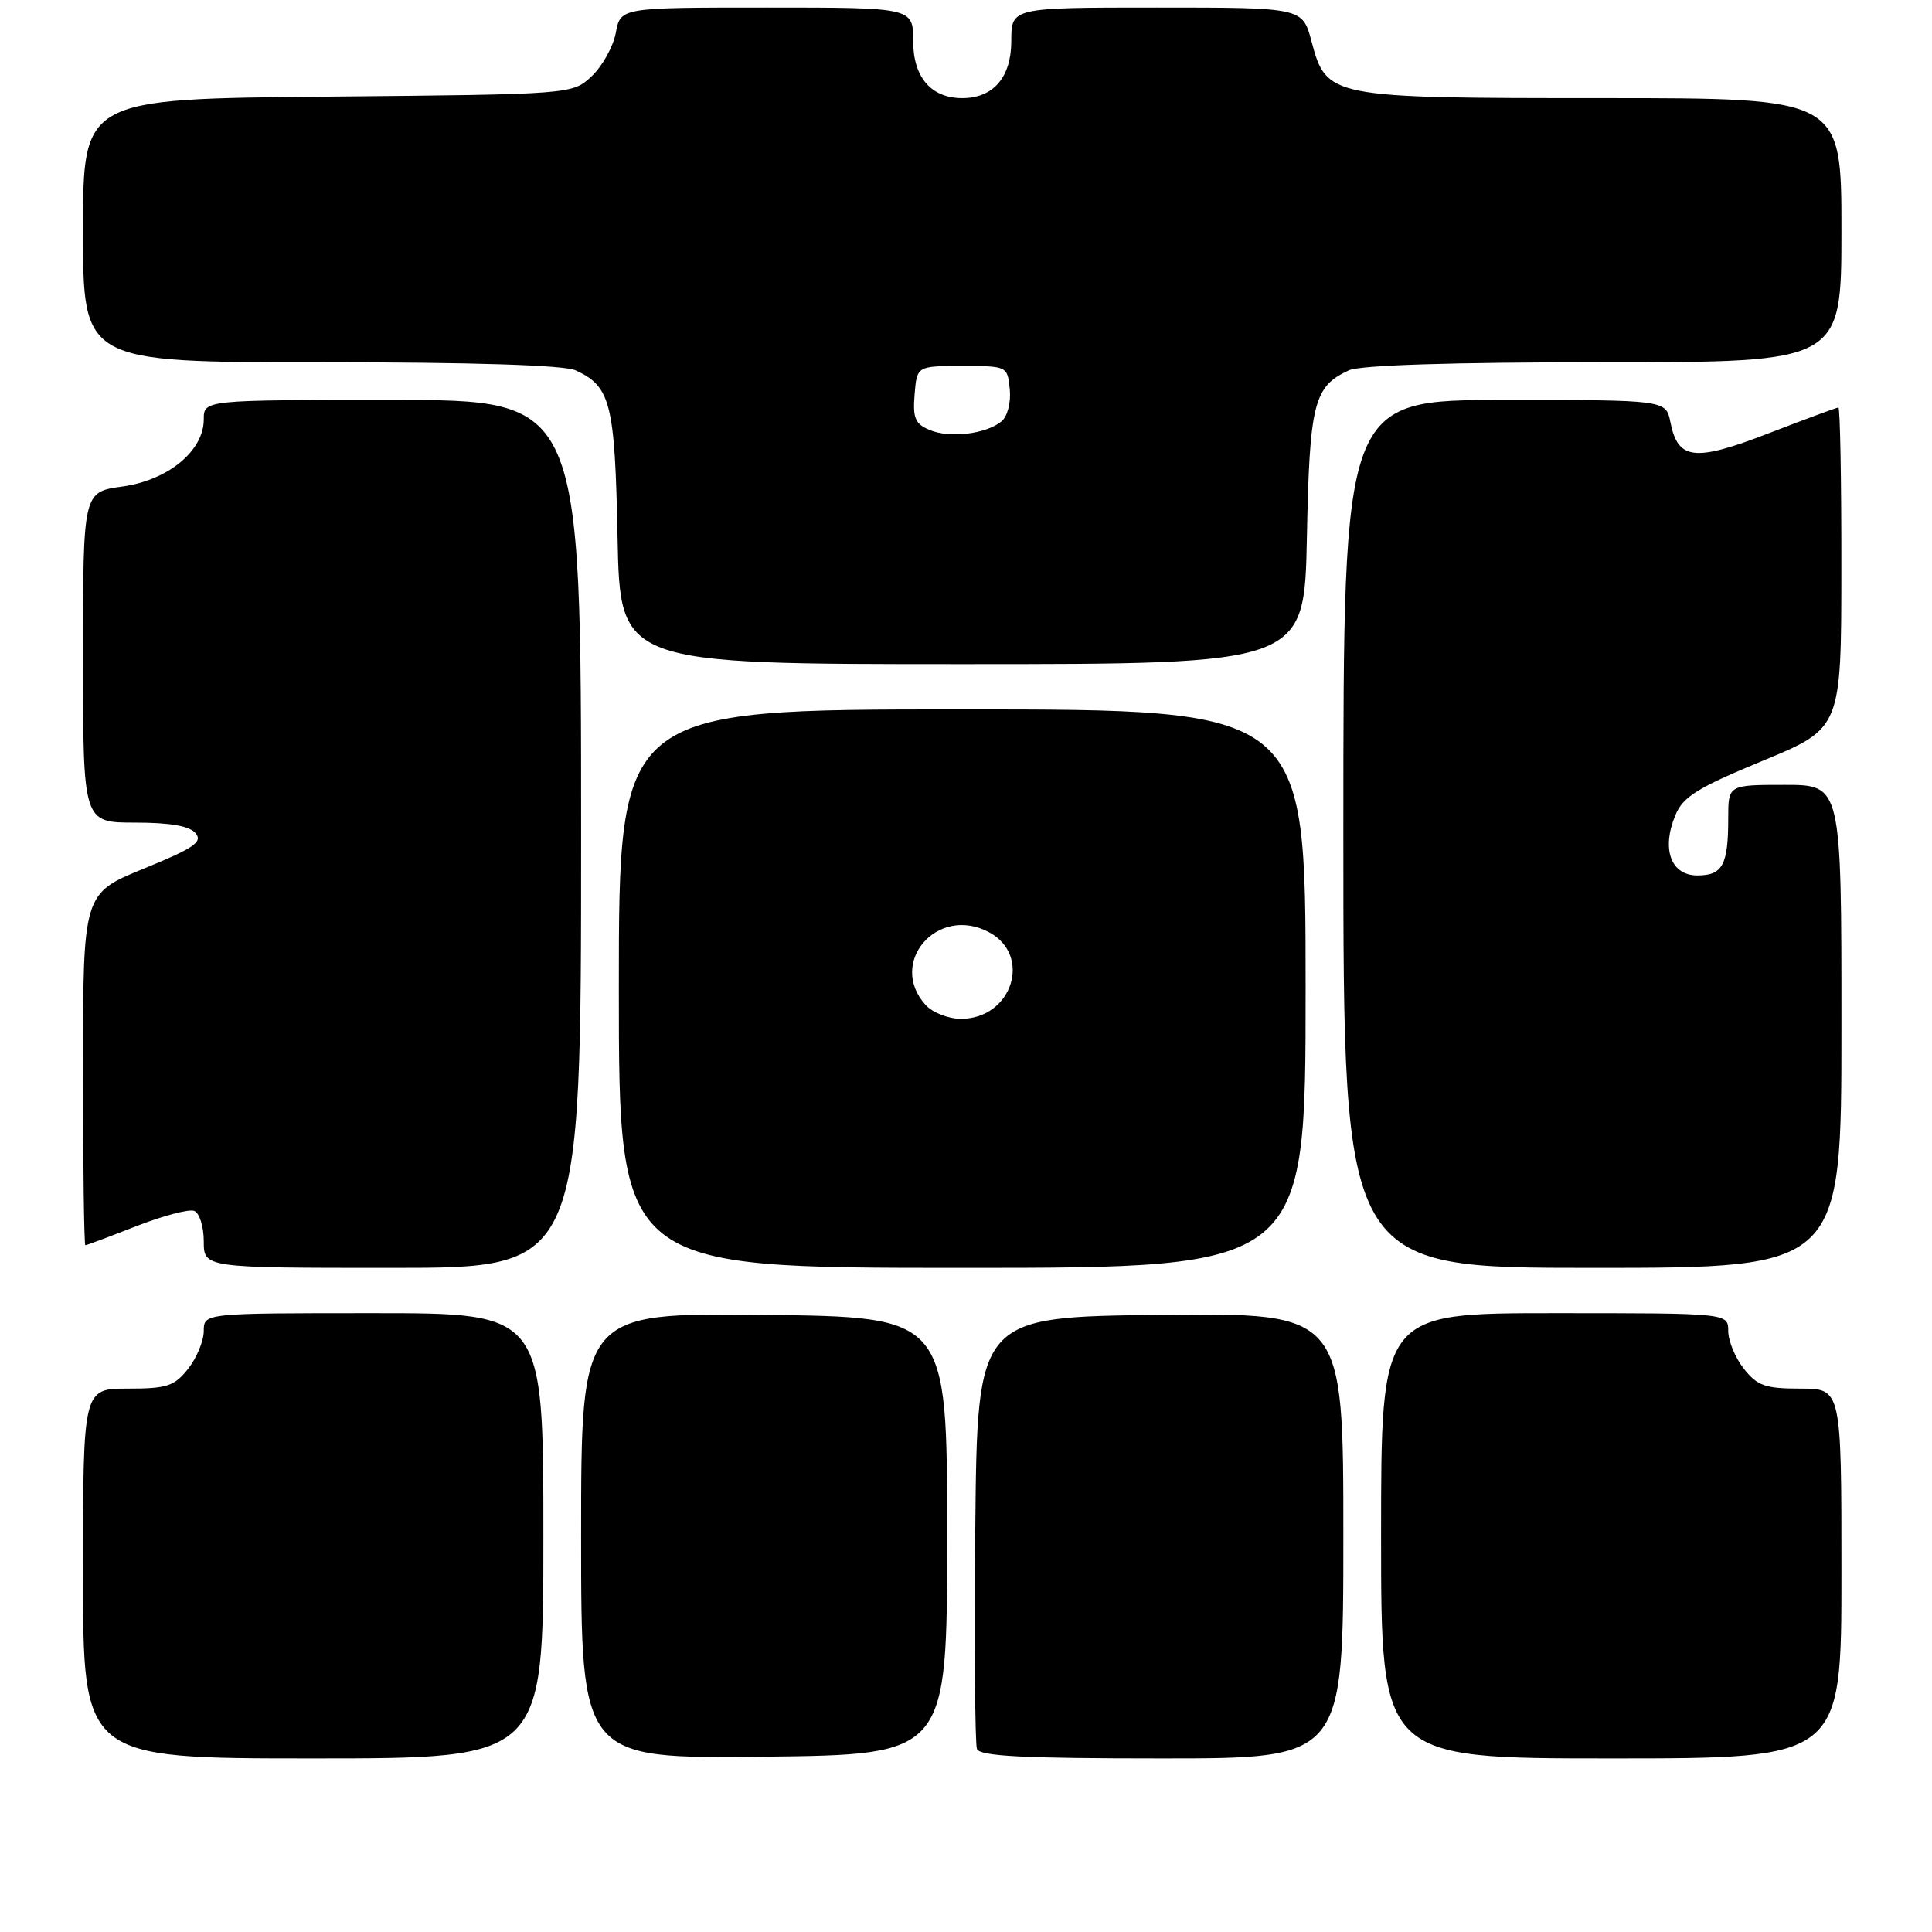 <?xml version="1.0" encoding="UTF-8" standalone="no"?>
<!DOCTYPE svg PUBLIC "-//W3C//DTD SVG 1.1//EN" "http://www.w3.org/Graphics/SVG/1.1/DTD/svg11.dtd" >
<svg xmlns="http://www.w3.org/2000/svg" xmlns:xlink="http://www.w3.org/1999/xlink" version="1.1" viewBox="0 0 256 256">
 <g >
 <path fill="currentColor"
d=" M 72.00 203.50 C 72.00 174.00 72.00 174.00 49.50 174.00 C 27.00 174.00 27.00 174.00 27.00 176.37 C 27.00 177.67 26.07 179.92 24.93 181.37 C 23.10 183.68 22.14 184.00 16.93 184.00 C 11.00 184.00 11.00 184.00 11.00 208.50 C 11.00 233.00 11.00 233.00 41.50 233.00 C 72.00 233.00 72.00 233.00 72.00 203.50 Z  M 125.50 203.50 C 125.50 174.50 125.50 174.50 101.25 174.23 C 77.00 173.96 77.00 173.96 77.00 203.50 C 77.00 233.04 77.00 233.04 101.25 232.77 C 125.50 232.50 125.50 232.50 125.50 203.50 Z  M 178.00 203.48 C 178.00 173.96 178.00 173.96 153.75 174.23 C 129.50 174.50 129.50 174.50 129.23 202.49 C 129.09 217.88 129.19 231.04 129.45 231.74 C 129.82 232.71 135.53 233.00 153.97 233.00 C 178.00 233.00 178.00 233.00 178.00 203.48 Z  M 244.00 208.50 C 244.00 184.00 244.00 184.00 238.57 184.00 C 233.90 184.00 232.86 183.63 231.07 181.37 C 229.93 179.92 229.00 177.67 229.00 176.37 C 229.00 174.00 229.00 174.00 206.00 174.00 C 183.00 174.00 183.00 174.00 183.00 203.50 C 183.00 233.00 183.00 233.00 213.50 233.00 C 244.00 233.00 244.00 233.00 244.00 208.50 Z  M 77.00 110.50 C 77.00 53.00 77.00 53.00 52.00 53.00 C 27.00 53.00 27.00 53.00 27.00 55.58 C 27.00 59.74 22.27 63.64 16.20 64.47 C 11.00 65.19 11.00 65.19 11.00 87.09 C 11.00 109.00 11.00 109.00 17.88 109.00 C 22.57 109.00 25.13 109.45 25.92 110.41 C 26.89 111.57 25.68 112.39 19.05 115.10 C 11.00 118.39 11.00 118.39 11.00 141.70 C 11.00 154.51 11.14 165.00 11.31 165.00 C 11.48 165.00 14.51 163.87 18.04 162.48 C 21.58 161.10 25.04 160.18 25.73 160.45 C 26.43 160.72 27.00 162.53 27.00 164.47 C 27.00 168.00 27.00 168.00 52.00 168.00 C 77.00 168.00 77.00 168.00 77.00 110.50 Z  M 173.00 131.00 C 173.00 94.00 173.00 94.00 127.50 94.00 C 82.00 94.00 82.00 94.00 82.00 131.00 C 82.00 168.00 82.00 168.00 127.50 168.00 C 173.00 168.00 173.00 168.00 173.00 131.00 Z  M 244.00 136.00 C 244.00 104.00 244.00 104.00 236.50 104.00 C 229.00 104.00 229.00 104.00 229.00 108.42 C 229.00 114.62 228.26 116.00 224.91 116.00 C 221.40 116.00 220.13 112.52 221.99 108.03 C 223.00 105.57 224.91 104.39 233.59 100.80 C 243.98 96.50 243.98 96.50 243.99 75.25 C 244.00 63.56 243.82 54.00 243.60 54.00 C 243.38 54.00 239.22 55.54 234.37 57.41 C 224.53 61.22 222.34 60.97 221.34 55.95 C 220.75 53.00 220.75 53.00 199.38 53.00 C 178.00 53.00 178.00 53.00 178.00 110.50 C 178.00 168.00 178.00 168.00 211.00 168.00 C 244.00 168.00 244.00 168.00 244.00 136.00 Z  M 173.17 71.25 C 173.52 53.40 174.08 51.20 178.74 49.07 C 180.26 48.38 192.32 48.00 212.55 48.00 C 244.00 48.00 244.00 48.00 244.00 30.50 C 244.00 13.00 244.00 13.00 212.45 13.00 C 176.05 13.00 175.78 12.95 173.78 5.47 C 172.59 1.00 172.59 1.00 153.29 1.00 C 134.00 1.00 134.00 1.00 134.00 5.44 C 134.00 10.24 131.62 13.00 127.50 13.00 C 123.38 13.00 121.00 10.24 121.00 5.44 C 121.00 1.00 121.00 1.00 101.61 1.00 C 82.22 1.00 82.22 1.00 81.60 4.34 C 81.25 6.18 79.82 8.76 78.41 10.09 C 75.84 12.50 75.84 12.50 43.42 12.80 C 11.00 13.10 11.00 13.10 11.00 30.55 C 11.00 48.00 11.00 48.00 42.45 48.00 C 62.68 48.00 74.74 48.38 76.26 49.07 C 80.92 51.20 81.48 53.40 81.83 71.25 C 82.17 88.00 82.17 88.00 127.50 88.00 C 172.83 88.00 172.83 88.00 173.17 71.25 Z  M 122.65 133.17 C 117.60 127.59 124.14 119.95 130.95 123.47 C 136.83 126.51 134.16 135.00 127.33 135.00 C 125.67 135.00 123.57 134.18 122.65 133.17 Z  M 123.19 56.98 C 121.26 56.18 120.93 55.40 121.19 52.26 C 121.50 48.50 121.50 48.50 127.50 48.50 C 133.47 48.50 133.50 48.51 133.80 51.59 C 133.97 53.34 133.50 55.17 132.71 55.83 C 130.68 57.51 125.86 58.10 123.19 56.98 Z "/>
</g>
</svg>